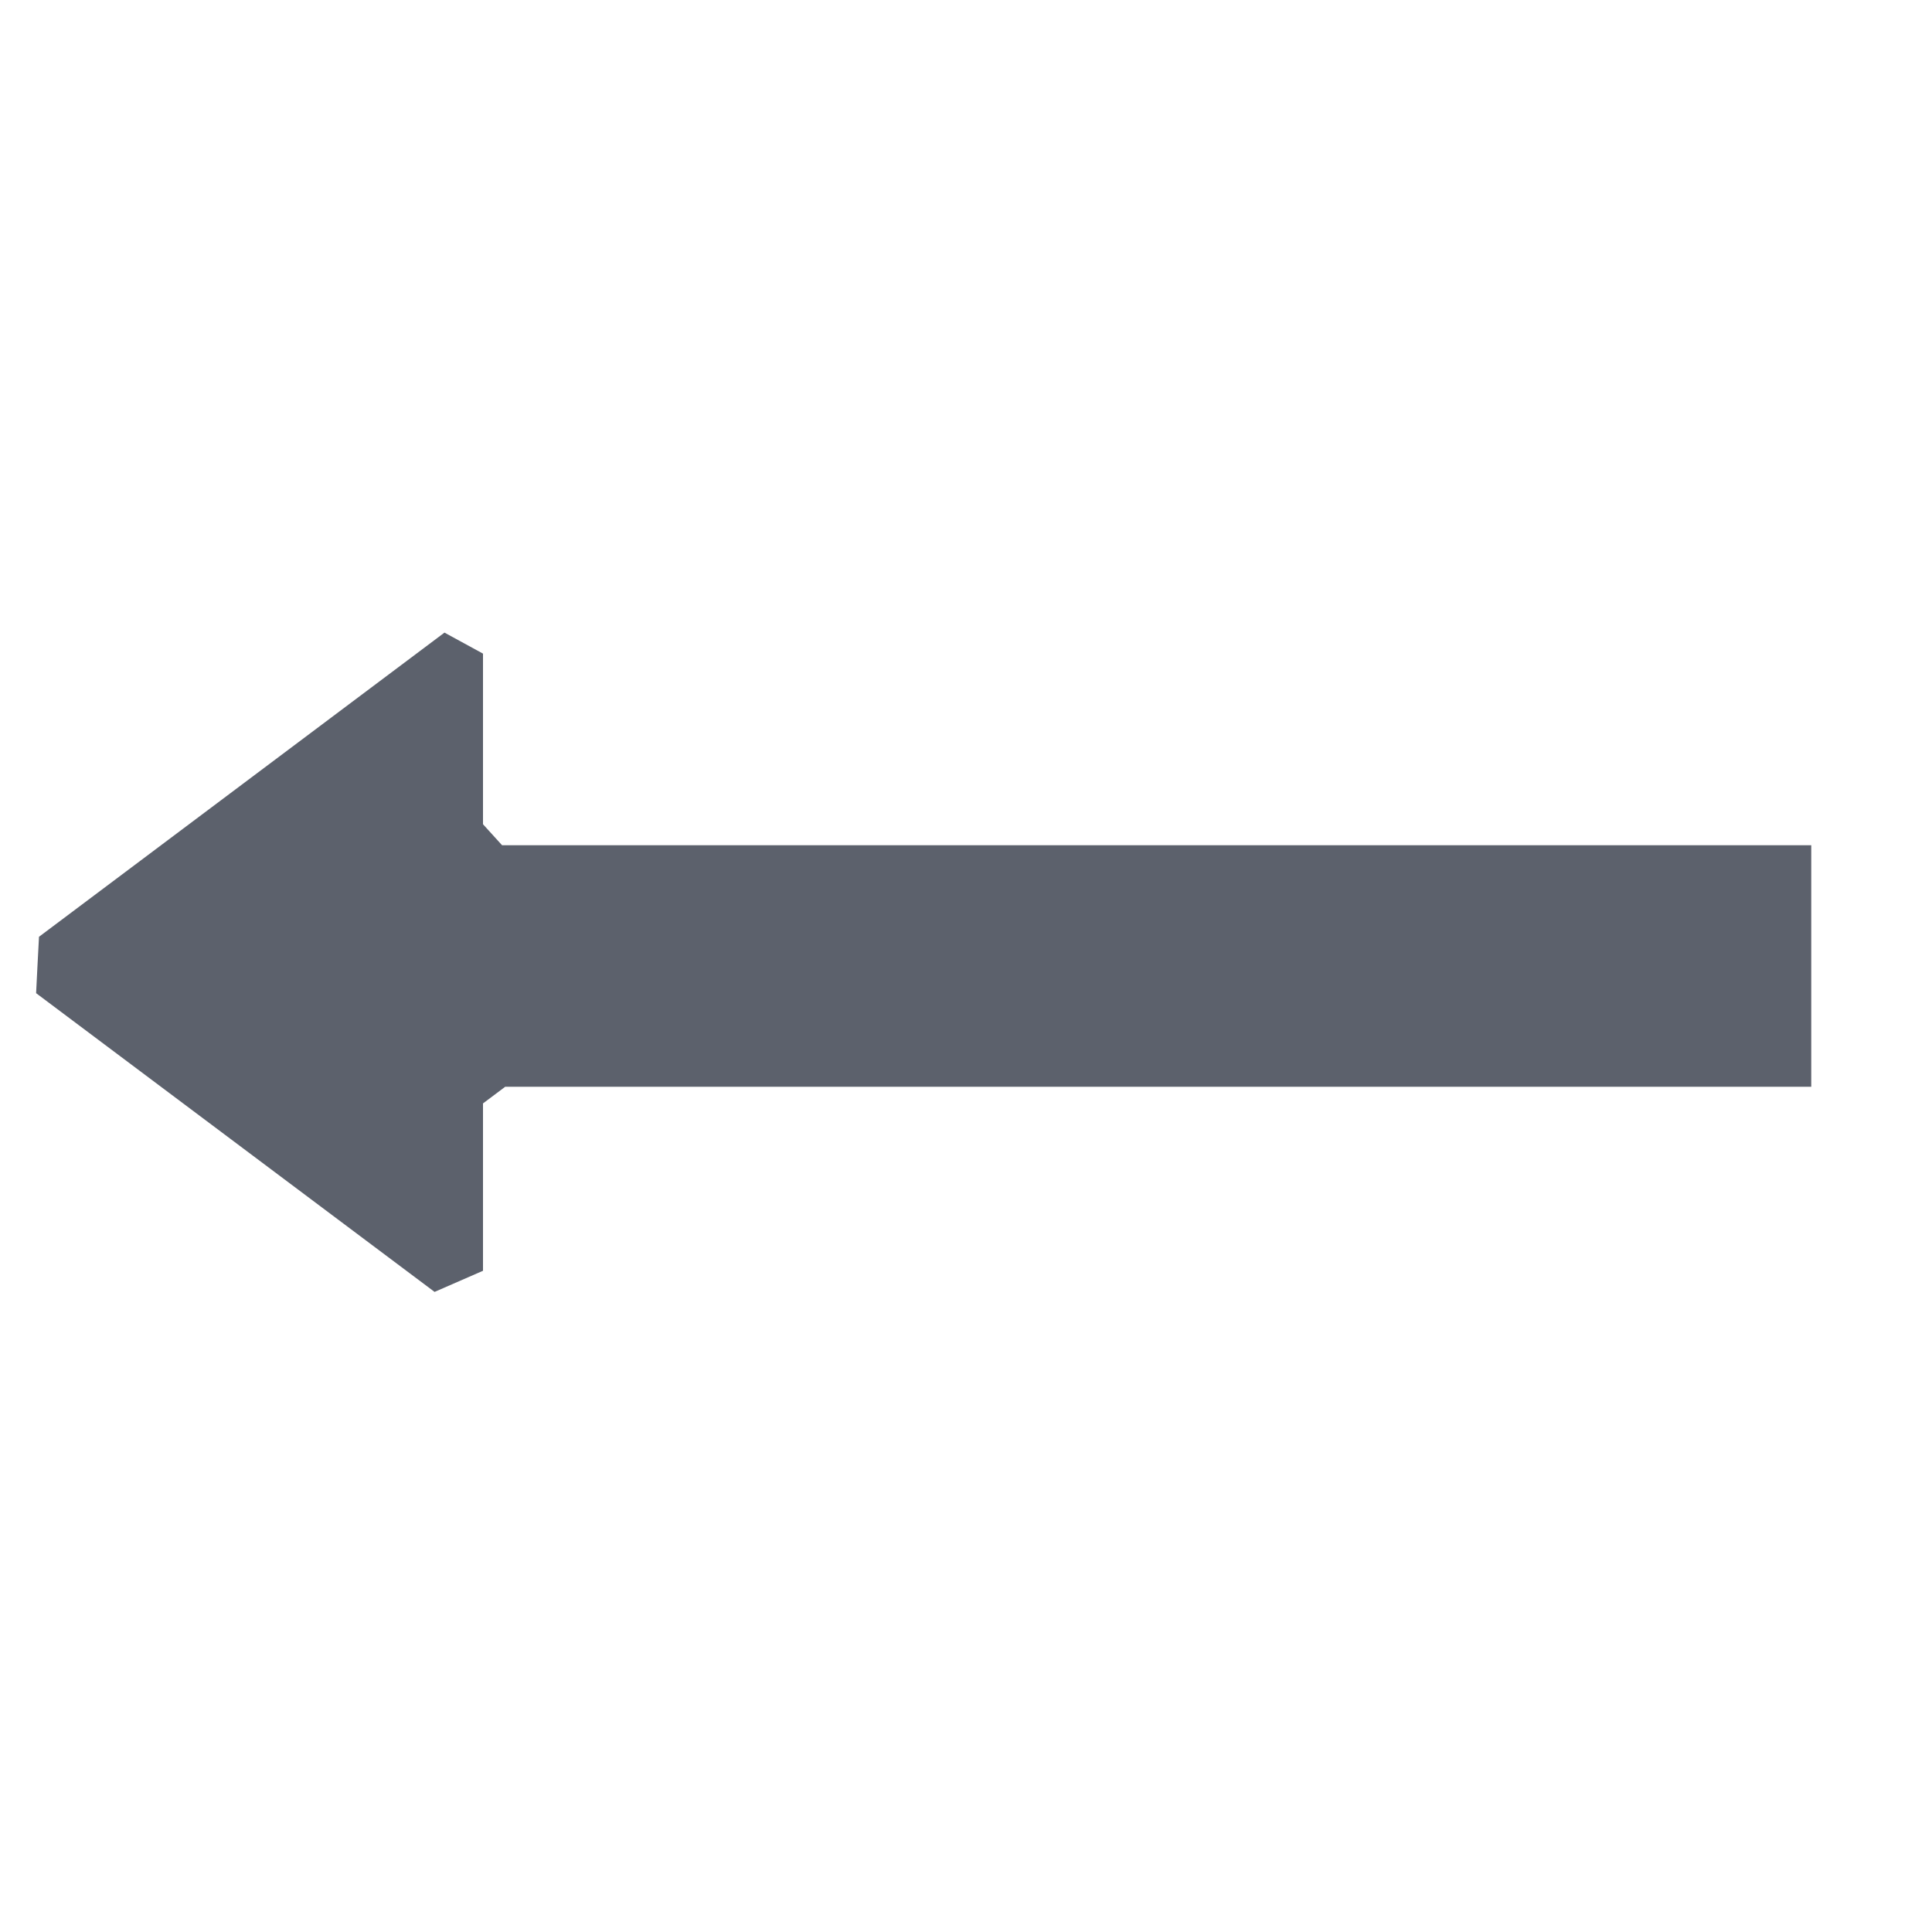 <?xml version="1.0" encoding="UTF-8" standalone="no"?>
<svg
   width="16"
   height="16"
   version="1.1"
   id="svg13643"
   sodipodi:docname="media-playlist-no-shuffle-rtl-symbolic.svg"
   inkscape:version="1.1.2 (0a00cf5339, 2022-02-04)"
   xmlns:inkscape="http://www.inkscape.org/namespaces/inkscape"
   xmlns:sodipodi="http://sodipodi.sourceforge.net/DTD/sodipodi-0.dtd"
   xmlns="http://www.w3.org/2000/svg"
   xmlns:svg="http://www.w3.org/2000/svg">
  <defs
     id="defs13647" />
  <sodipodi:namedview
     id="namedview13645"
     pagecolor="#ffffff"
     bordercolor="#666666"
     borderopacity="1.0"
     inkscape:pageshadow="2"
     inkscape:pageopacity="0.0"
     inkscape:pagecheckerboard="0"
     showgrid="false"
     inkscape:zoom="51.6875"
     inkscape:cx="7.9903265"
     inkscape:cy="8"
     inkscape:window-width="1920"
     inkscape:window-height="1051"
     inkscape:window-x="0"
     inkscape:window-y="29"
     inkscape:window-maximized="1"
     inkscape:current-layer="svg13643" />
  <path
     style="fill:#5c616c"
     d="m 4,5.413 v 0 1.413 L 4.158,7 V 7 H 15 V 9 H 4.184 V 9 L 4,9.138 v 1.386 0 L 3.599,10.699 0.299,8.225 v 0 L 0.31,8.005 0.323,7.758 3.681,5.239 Z"
     id="path13641"
     sodipodi:nodetypes="ccccccccccccccccccc" />
</svg>
